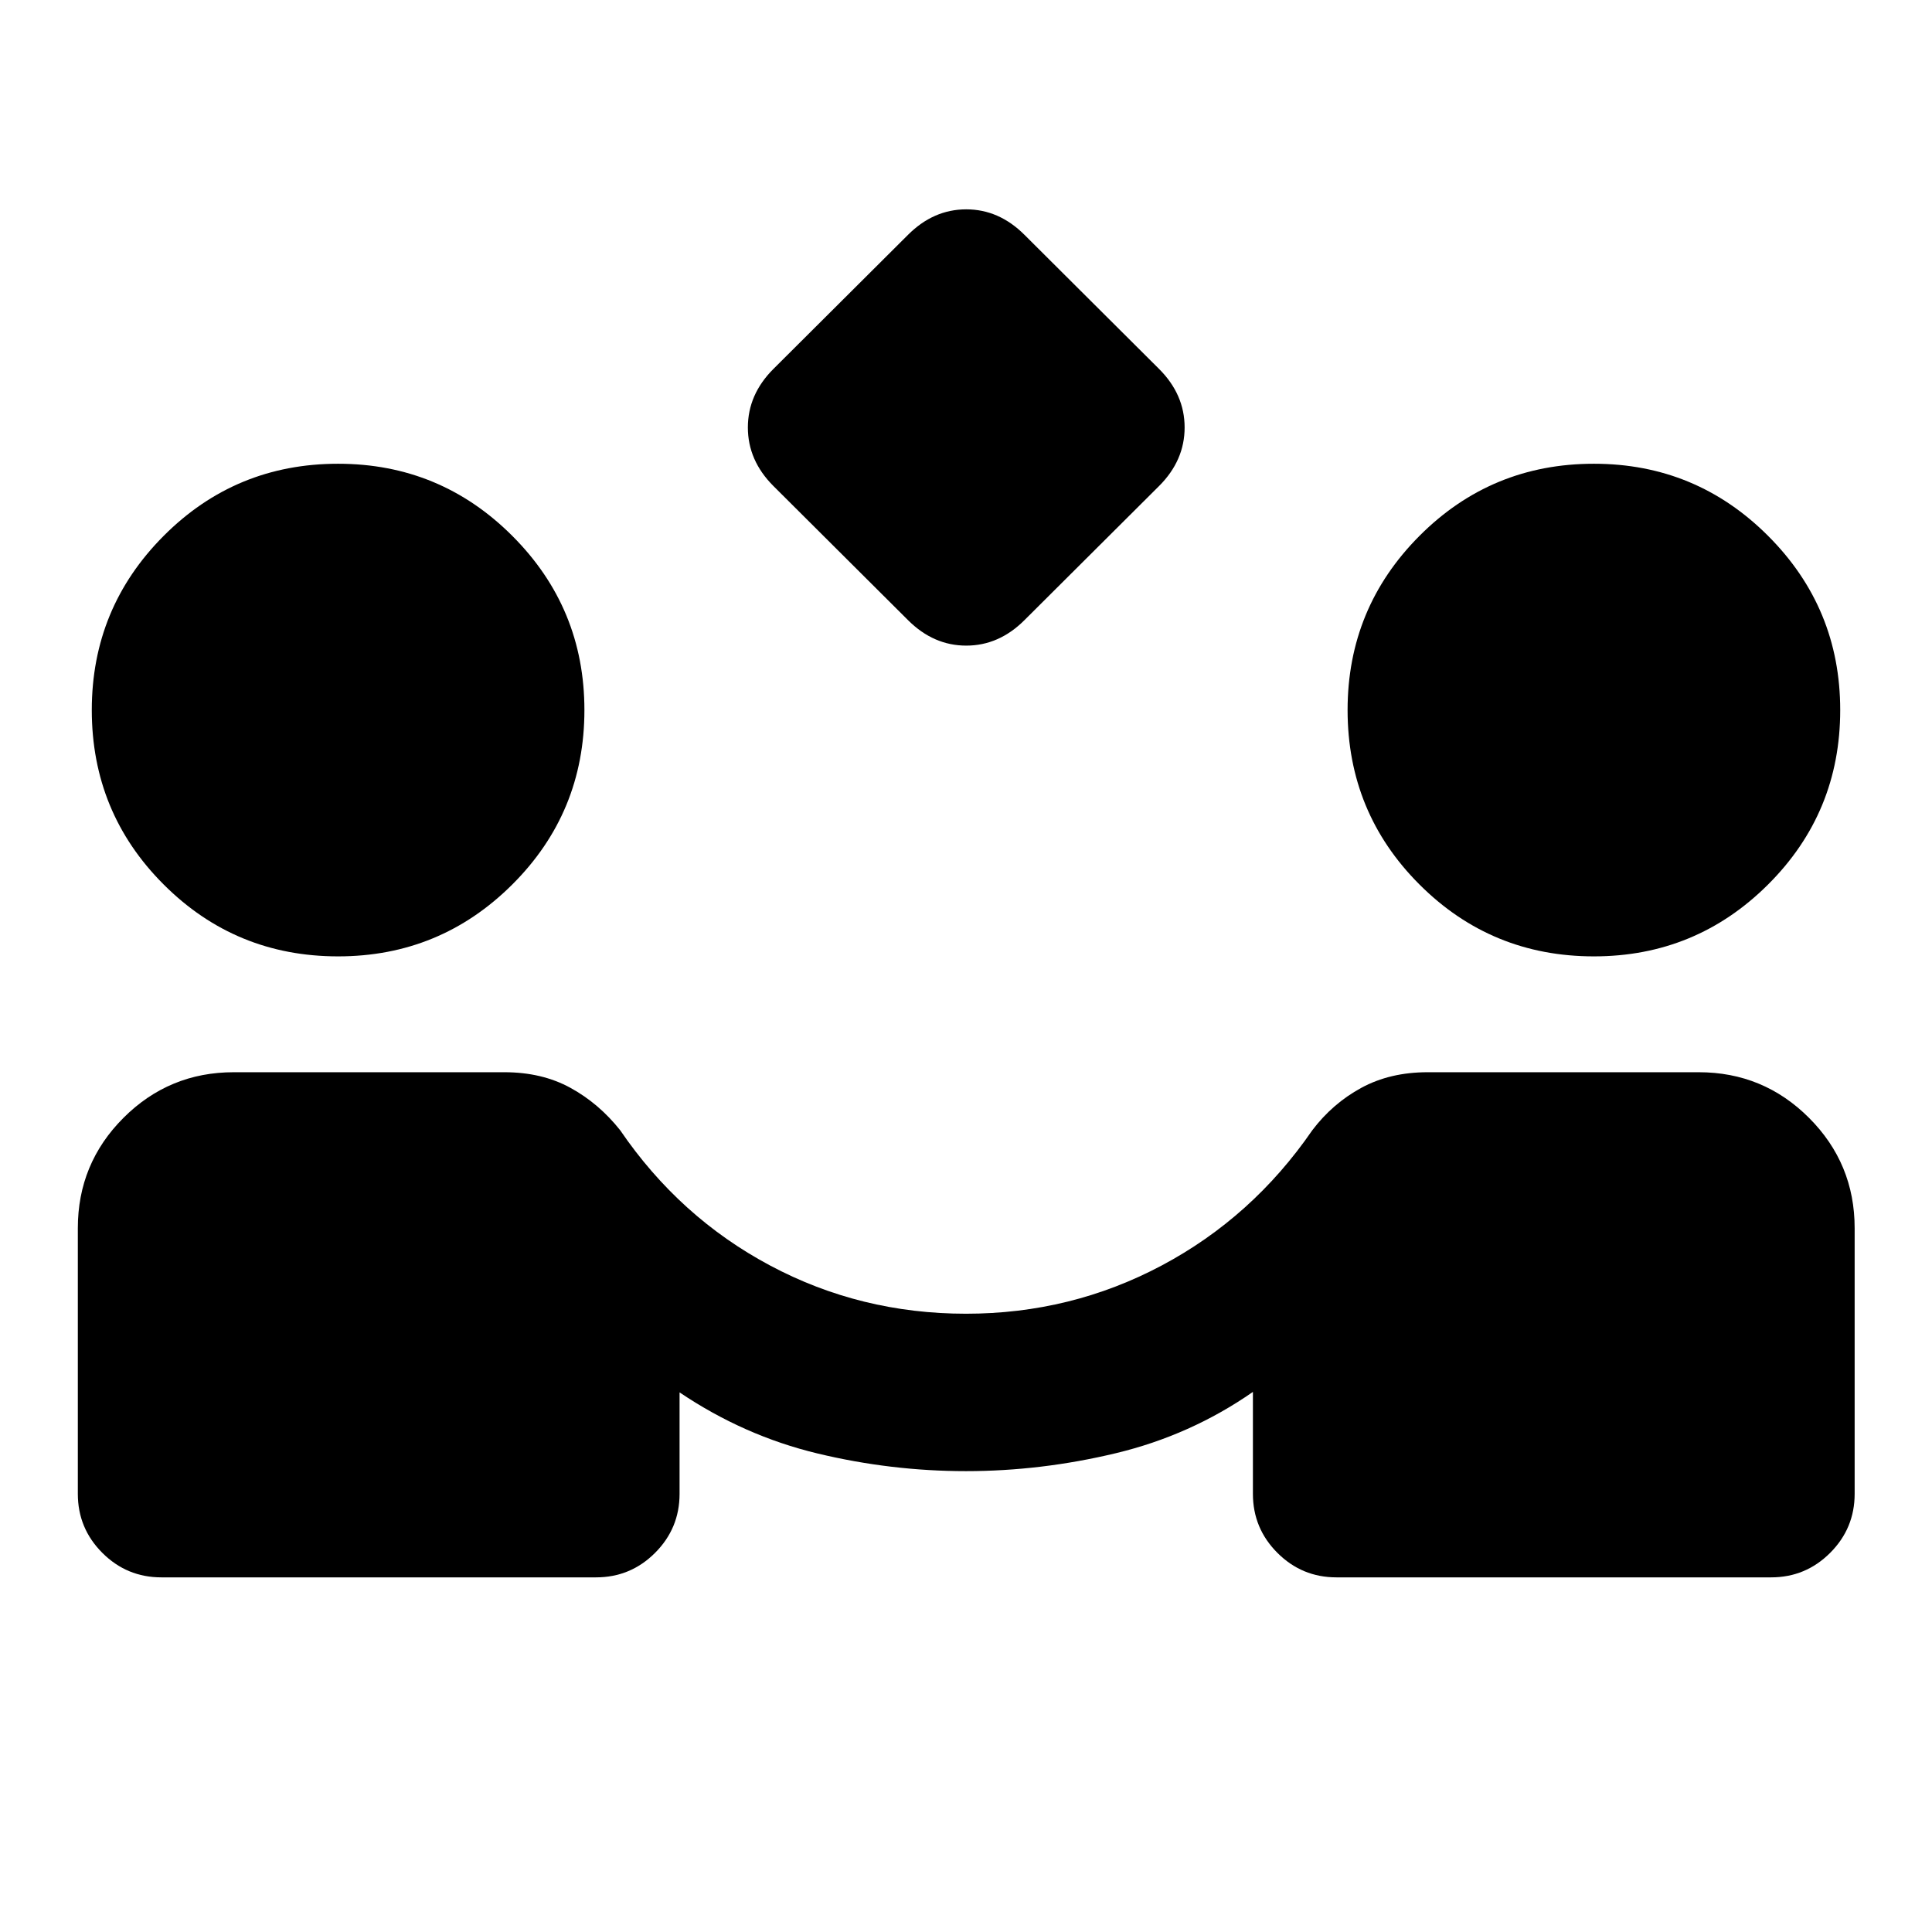 <svg xmlns="http://www.w3.org/2000/svg" height="20" viewBox="0 -960 960 960" width="20"><path d="m451.174-651.87-66.891-66.652q-12.674-12.674-12.674-29.065 0-16.391 12.674-29.065l66.891-66.652q12.674-12.674 28.946-12.674 16.271 0 28.945 12.674l66.892 66.652q12.673 12.674 12.673 29.065 0 16.391-12.673 29.065l-66.892 66.652q-12.674 12.674-28.945 12.674-16.272 0-28.946-12.674Zm-371 475.653q-17.152 0-29.326-12.174t-12.174-29.326v-132q0-32.152 22.674-54.826t54.826-22.674h134.435q18.717 0 32.88 7.782 14.163 7.783 24.685 21.065 29.478 43.196 74.435 67.174 44.956 23.979 97.391 23.979 52.196 0 97.272-23.979 45.076-23.978 74.793-67.174 10.044-13.282 24.326-21.065 14.283-7.782 33-7.782h134.674q32.153 0 54.826 22.674 22.674 22.674 22.674 54.826v132q0 17.152-12.174 29.326-12.173 12.174-29.326 12.174h-216q-17.152 0-29.326-12.174t-12.174-29.326v-50.652q-31 21.565-68.141 30.467Q517.283-229 480-229q-37.283 0-73.804-8.782-36.522-8.783-68.522-30.348v50.413q0 17.152-12.174 29.326t-29.326 12.174h-216ZM168-484.783q-50.957 0-86.674-35.717-35.717-35.718-35.717-86.674 0-50.717 35.717-86.554T168-729.565q50.717 0 86.554 35.837t35.837 86.554q0 50.956-35.837 86.674-35.837 35.717-86.554 35.717Zm624 0q-50.957 0-86.674-35.717-35.717-35.718-35.717-86.674 0-50.717 35.717-86.554T792-729.565q50.717 0 86.554 35.837t35.837 86.554q0 50.956-35.837 86.674-35.837 35.717-86.554 35.717Z"/></svg>